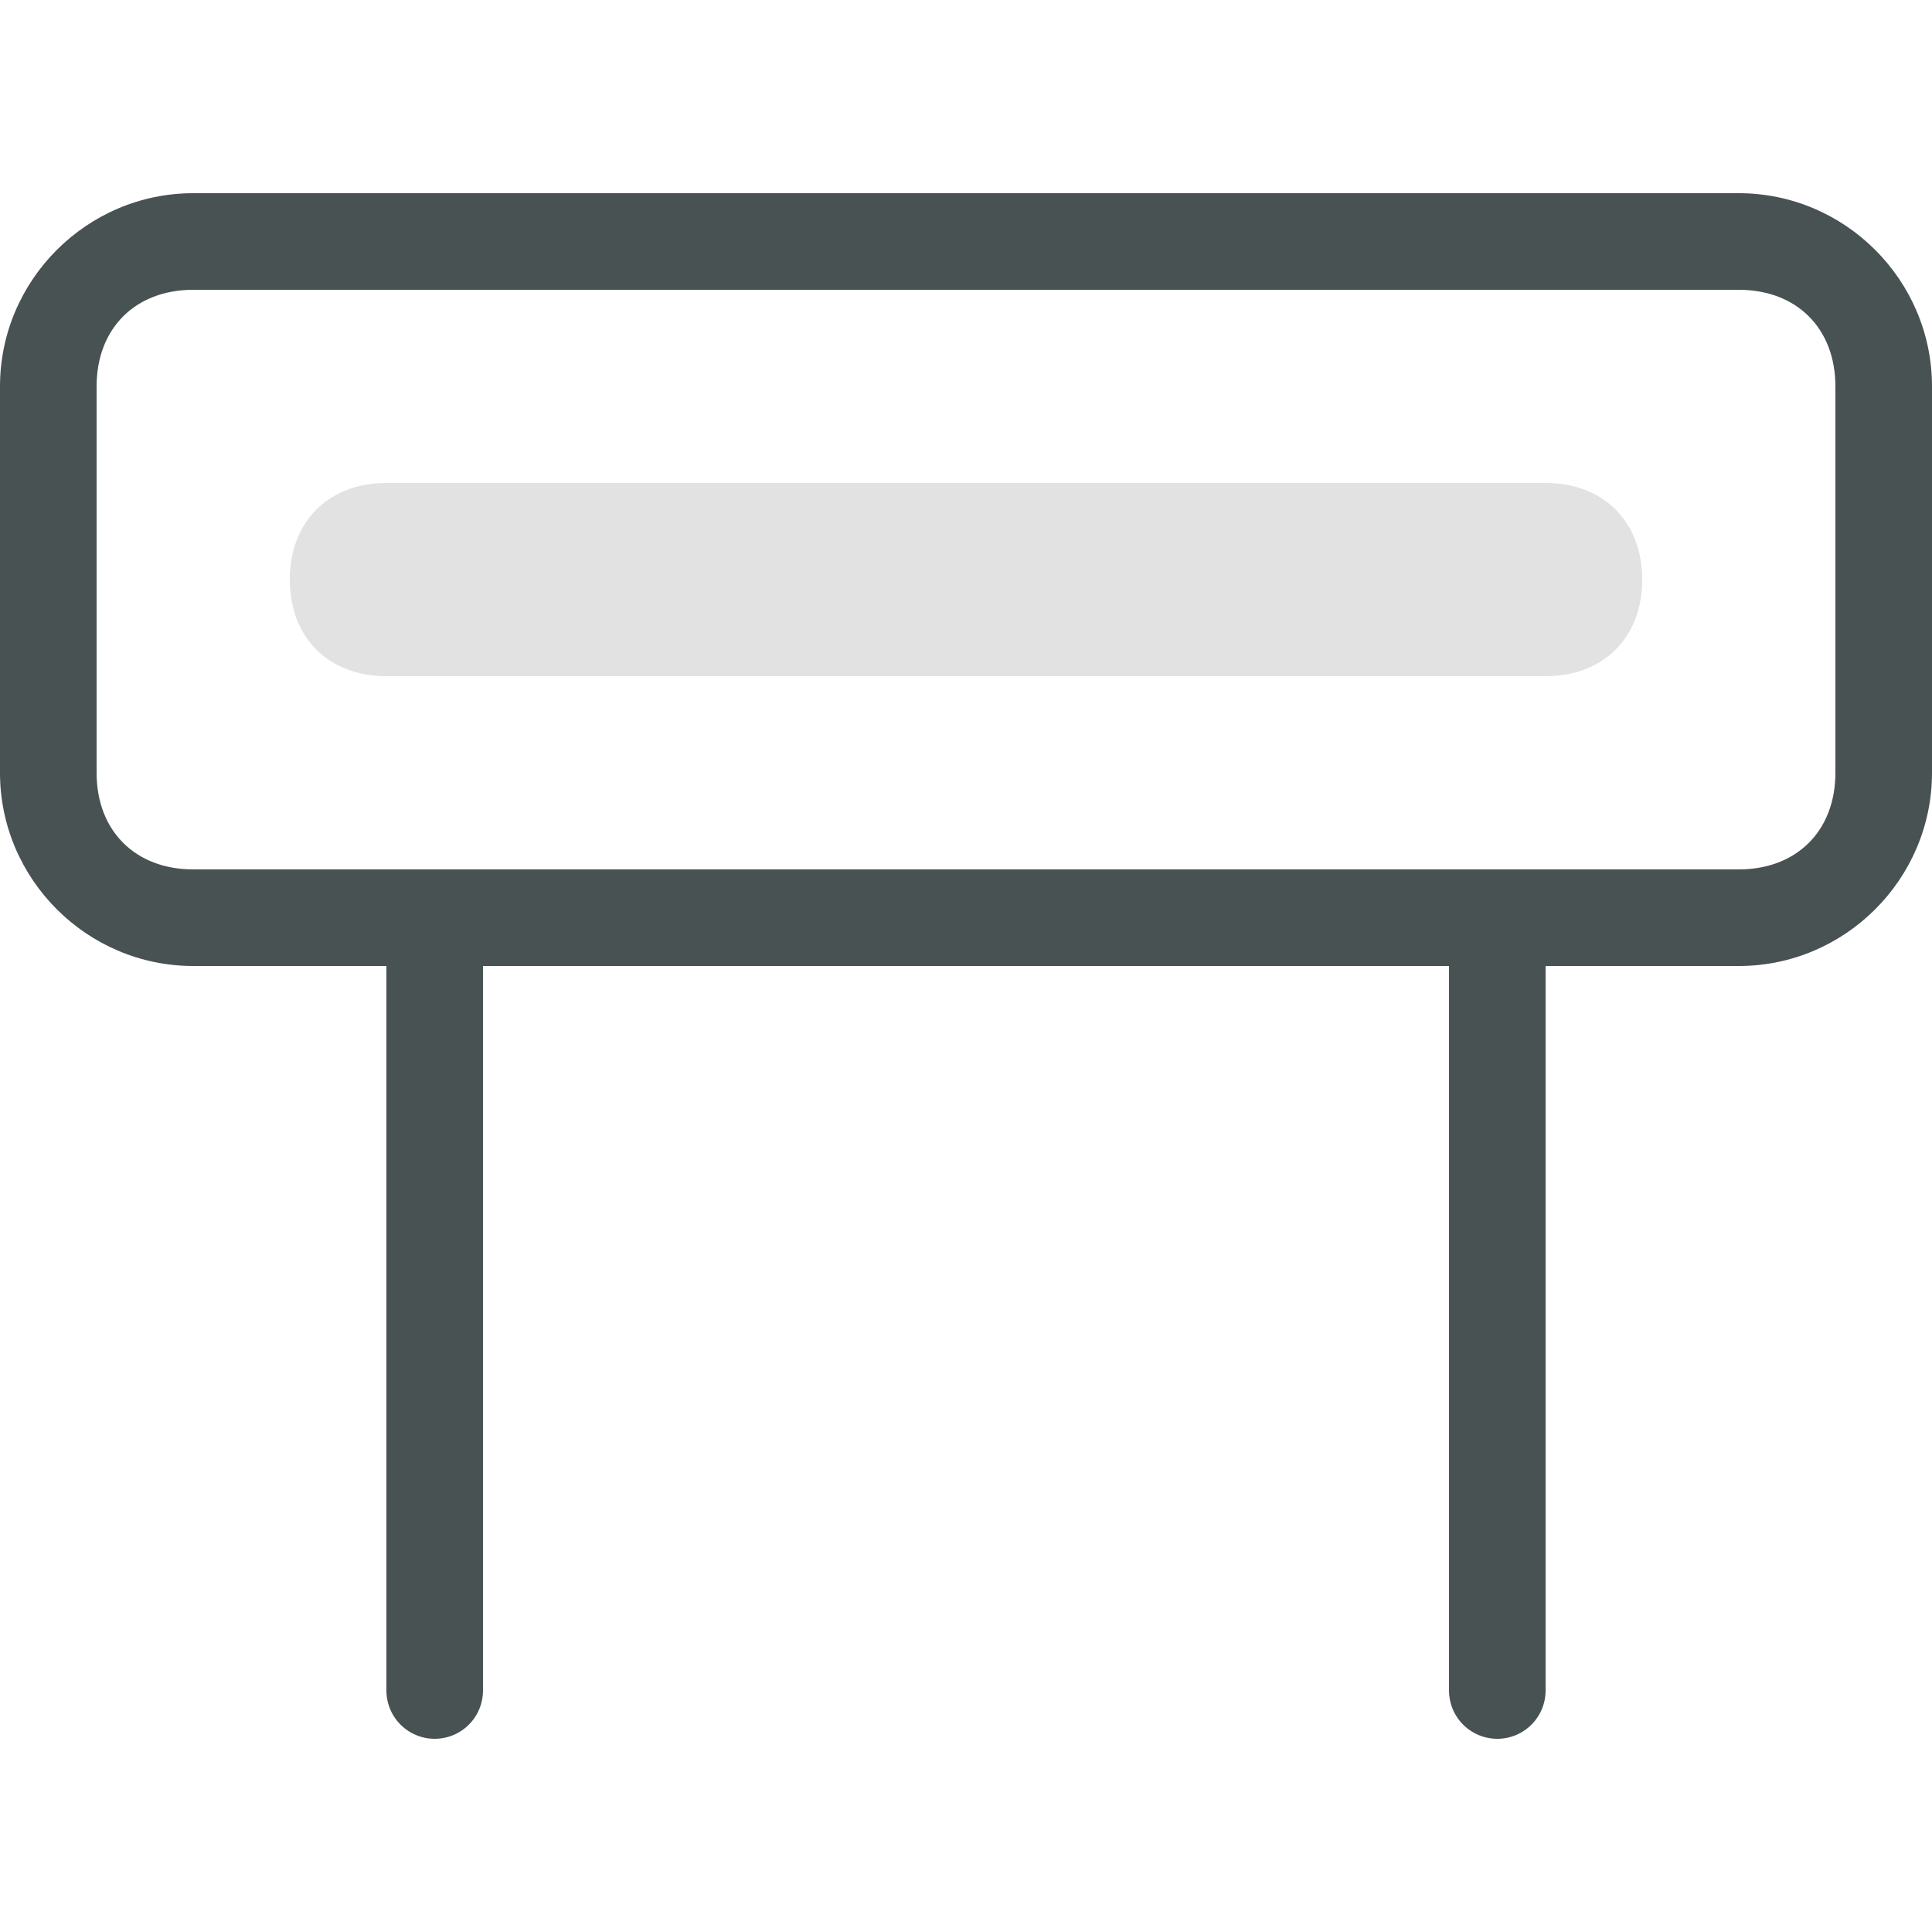 <?xml version="1.0" encoding="utf-8"?>
<!-- Generator: Adobe Illustrator 22.0.1, SVG Export Plug-In . SVG Version: 6.00 Build 0)  -->
<svg version="1.1" id="Layer_1" xmlns="http://www.w3.org/2000/svg" xmlns:xlink="http://www.w3.org/1999/xlink" x="0px" y="0px"
	 viewBox="0 0 20 20" style="enable-background:new 0 0 20 20;" xml:space="preserve">
<style type="text/css">
	.st0{fill:#D1D1D1;}
	.st1{fill:#E2E2E2;}
	.st2{fill:none;stroke:#485253;stroke-miterlimit:10;}
	.st3{fill:#485253;}
	.st4{fill:none;stroke:#485253;stroke-linejoin:round;stroke-miterlimit:10;}
	.st5{fill:#FFFFFF;}
	.st6{clip-path:url(#SVGID_4_);}
	.st7{fill:none;stroke:#E2E2E2;stroke-miterlimit:10;}
	.st8{clip-path:url(#SVGID_6_);}
	.st9{fill:none;stroke:#485253;stroke-linecap:round;stroke-miterlimit:10;}
	.st10{clip-path:url(#SVGID_7_);}
	.st11{clip-path:url(#SVGID_8_);}
	.st12{fill:none;stroke:#D1D1D1;stroke-linecap:round;stroke-miterlimit:10;}
</style>
<g>
	<path class="st3" d="M18,3c0.6,0,1,0.4,1,1v4c0,0.6-0.4,1-1,1H2C1.4,9,1,8.6,1,8V4c0-0.6,0.4-1,1-1H18 M18,2H2C0.9,2,0,2.9,0,4v4
		c0,1.1,0.9,2,2,2h16c1.1,0,2-0.9,2-2V4C20,2.9,19.1,2,18,2L18,2z"/>
</g>
<line class="st9" x1="4.5" y1="17.5" x2="4.5" y2="9.5"/>
<line class="st9" x1="15.5" y1="17.5" x2="15.5" y2="9.5"/>
<path class="st1" d="M16,7H4C3.4,7,3,6.6,3,6v0c0-0.6,0.4-1,1-1h12c0.6,0,1,0.4,1,1v0C17,6.6,16.6,7,16,7z"/>
</svg>
